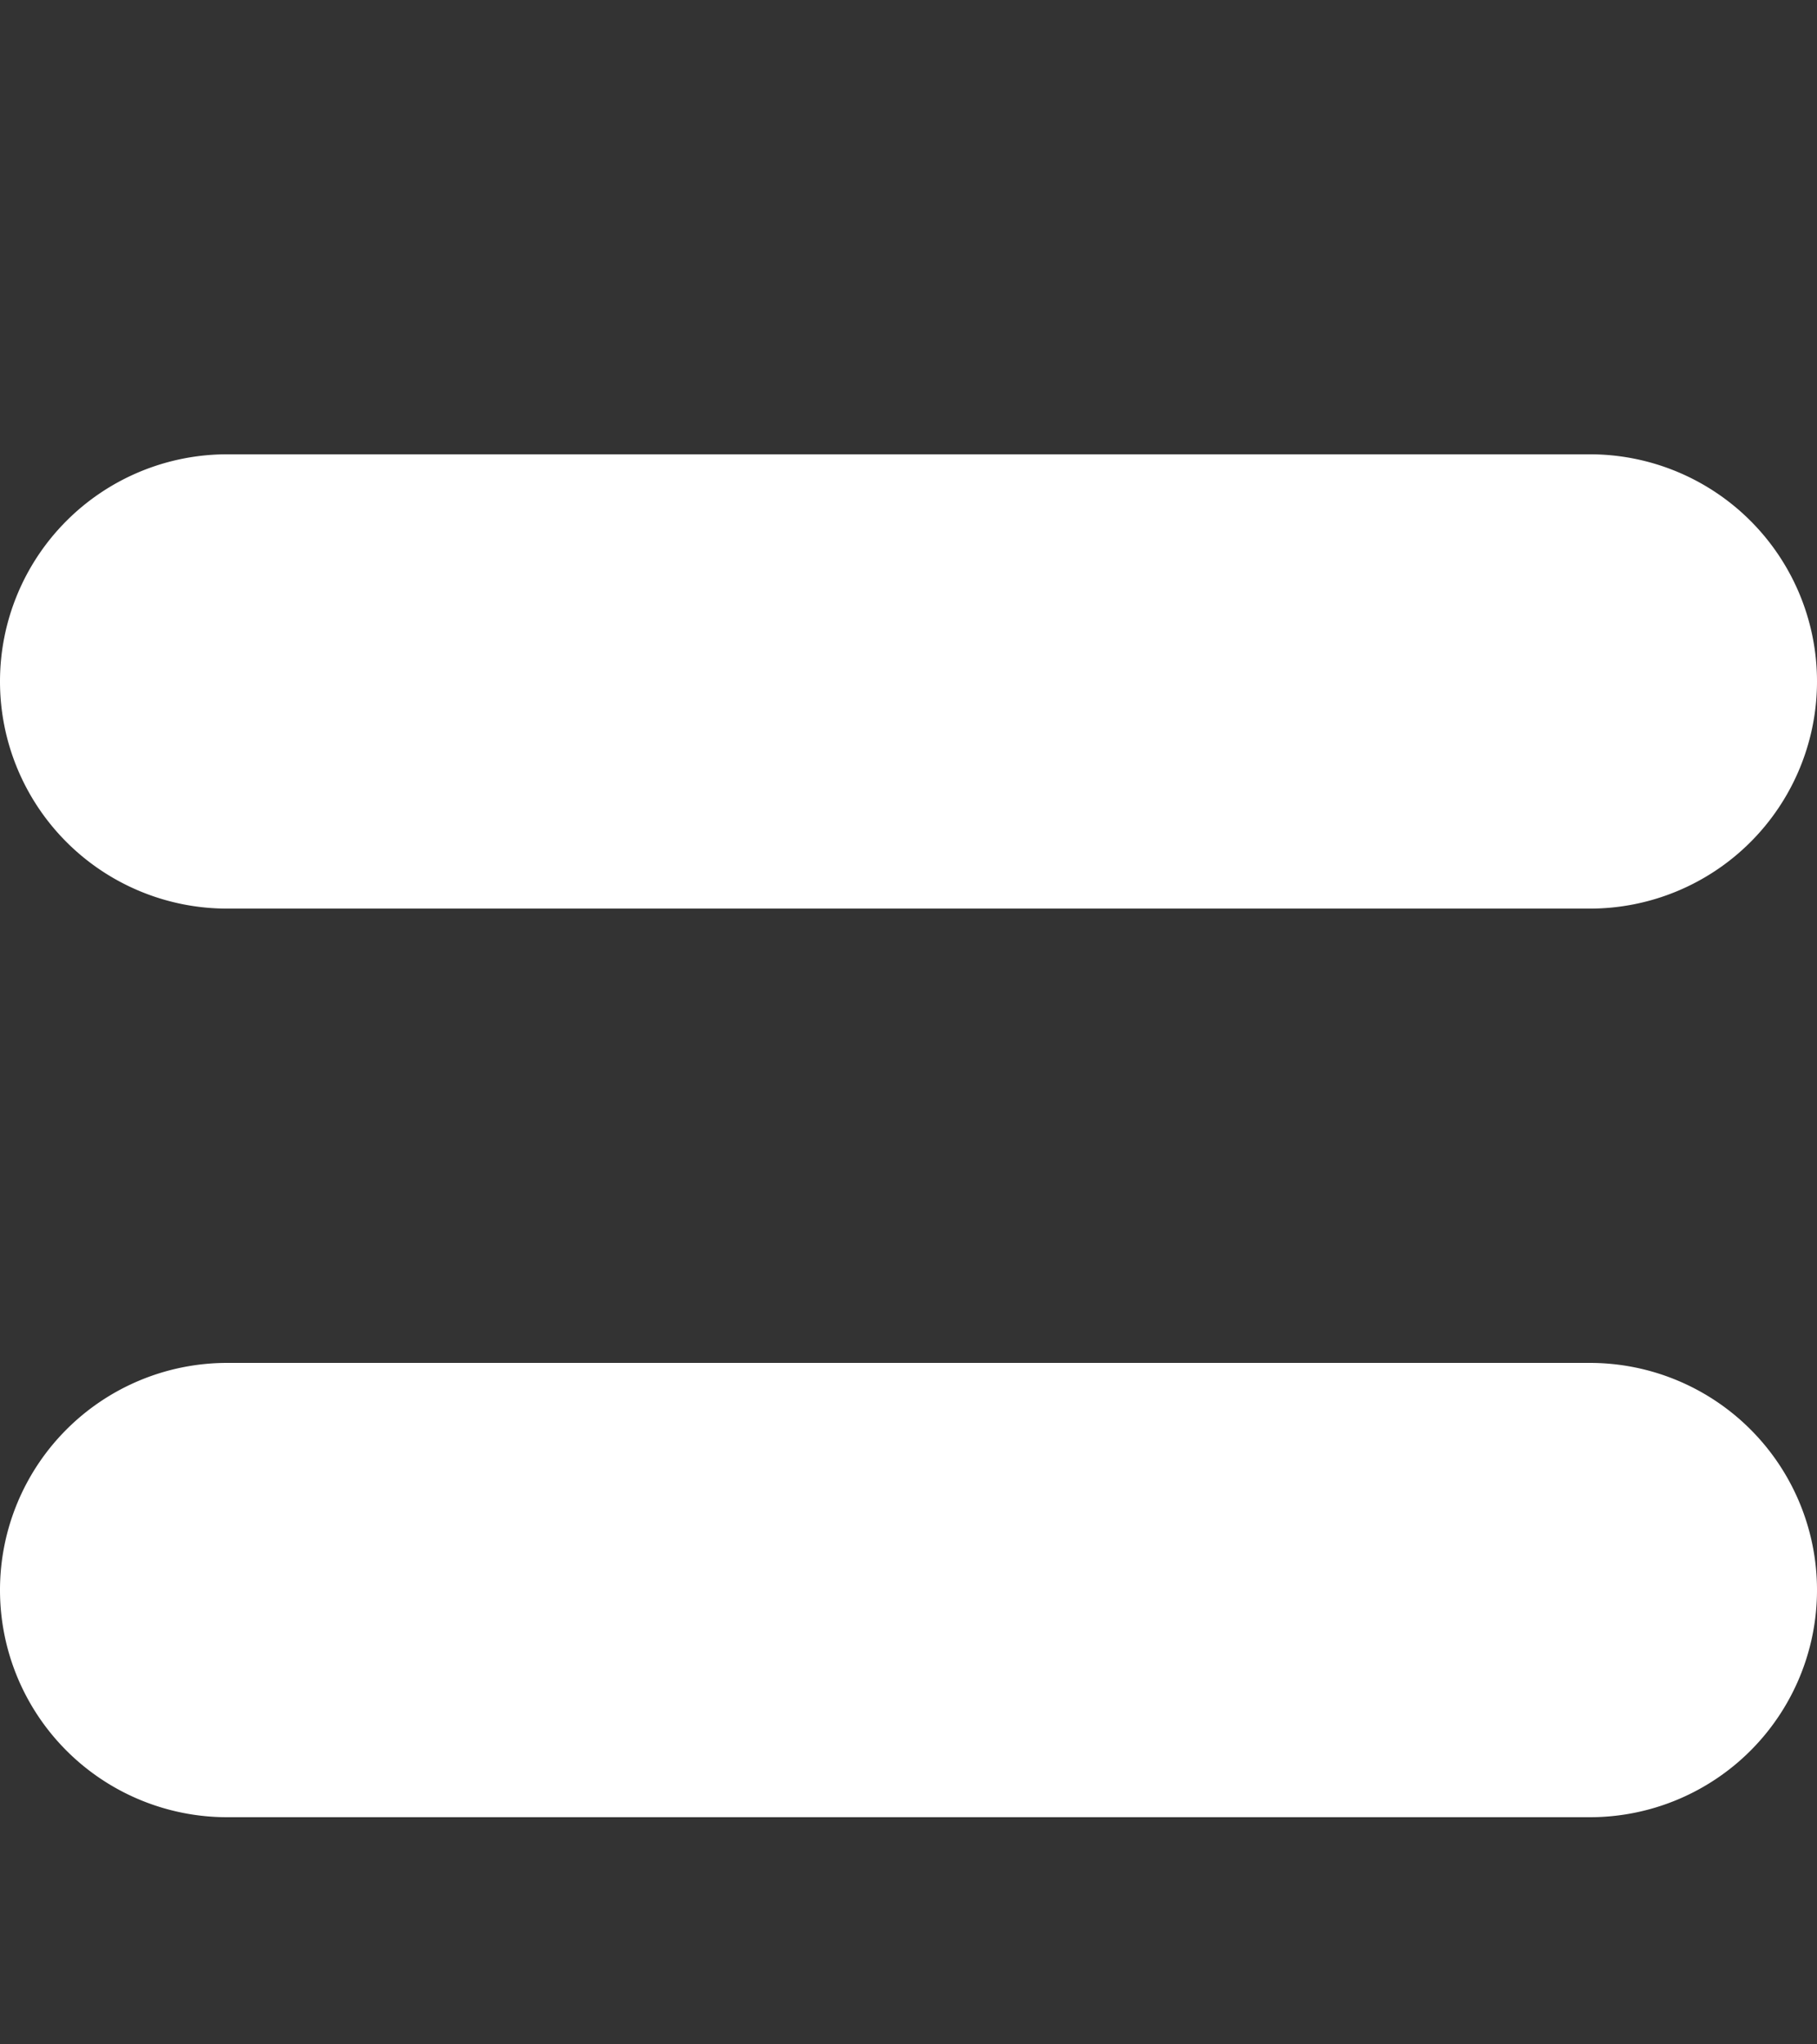<svg xmlns="http://www.w3.org/2000/svg" width="8" height="9" viewBox="0 0 8 9"><rect x="0" y="0" width="8" height="9" fill="#333333" stroke="none"/><path fill="#FFF" d="M7 6a1 1 0 1 1 0 2H1a1 1 0 1 1 0-2h6zm0-4a1 1 0 1 1 0 2H1a1 1 0 1 1 0-2h6z"/></svg>